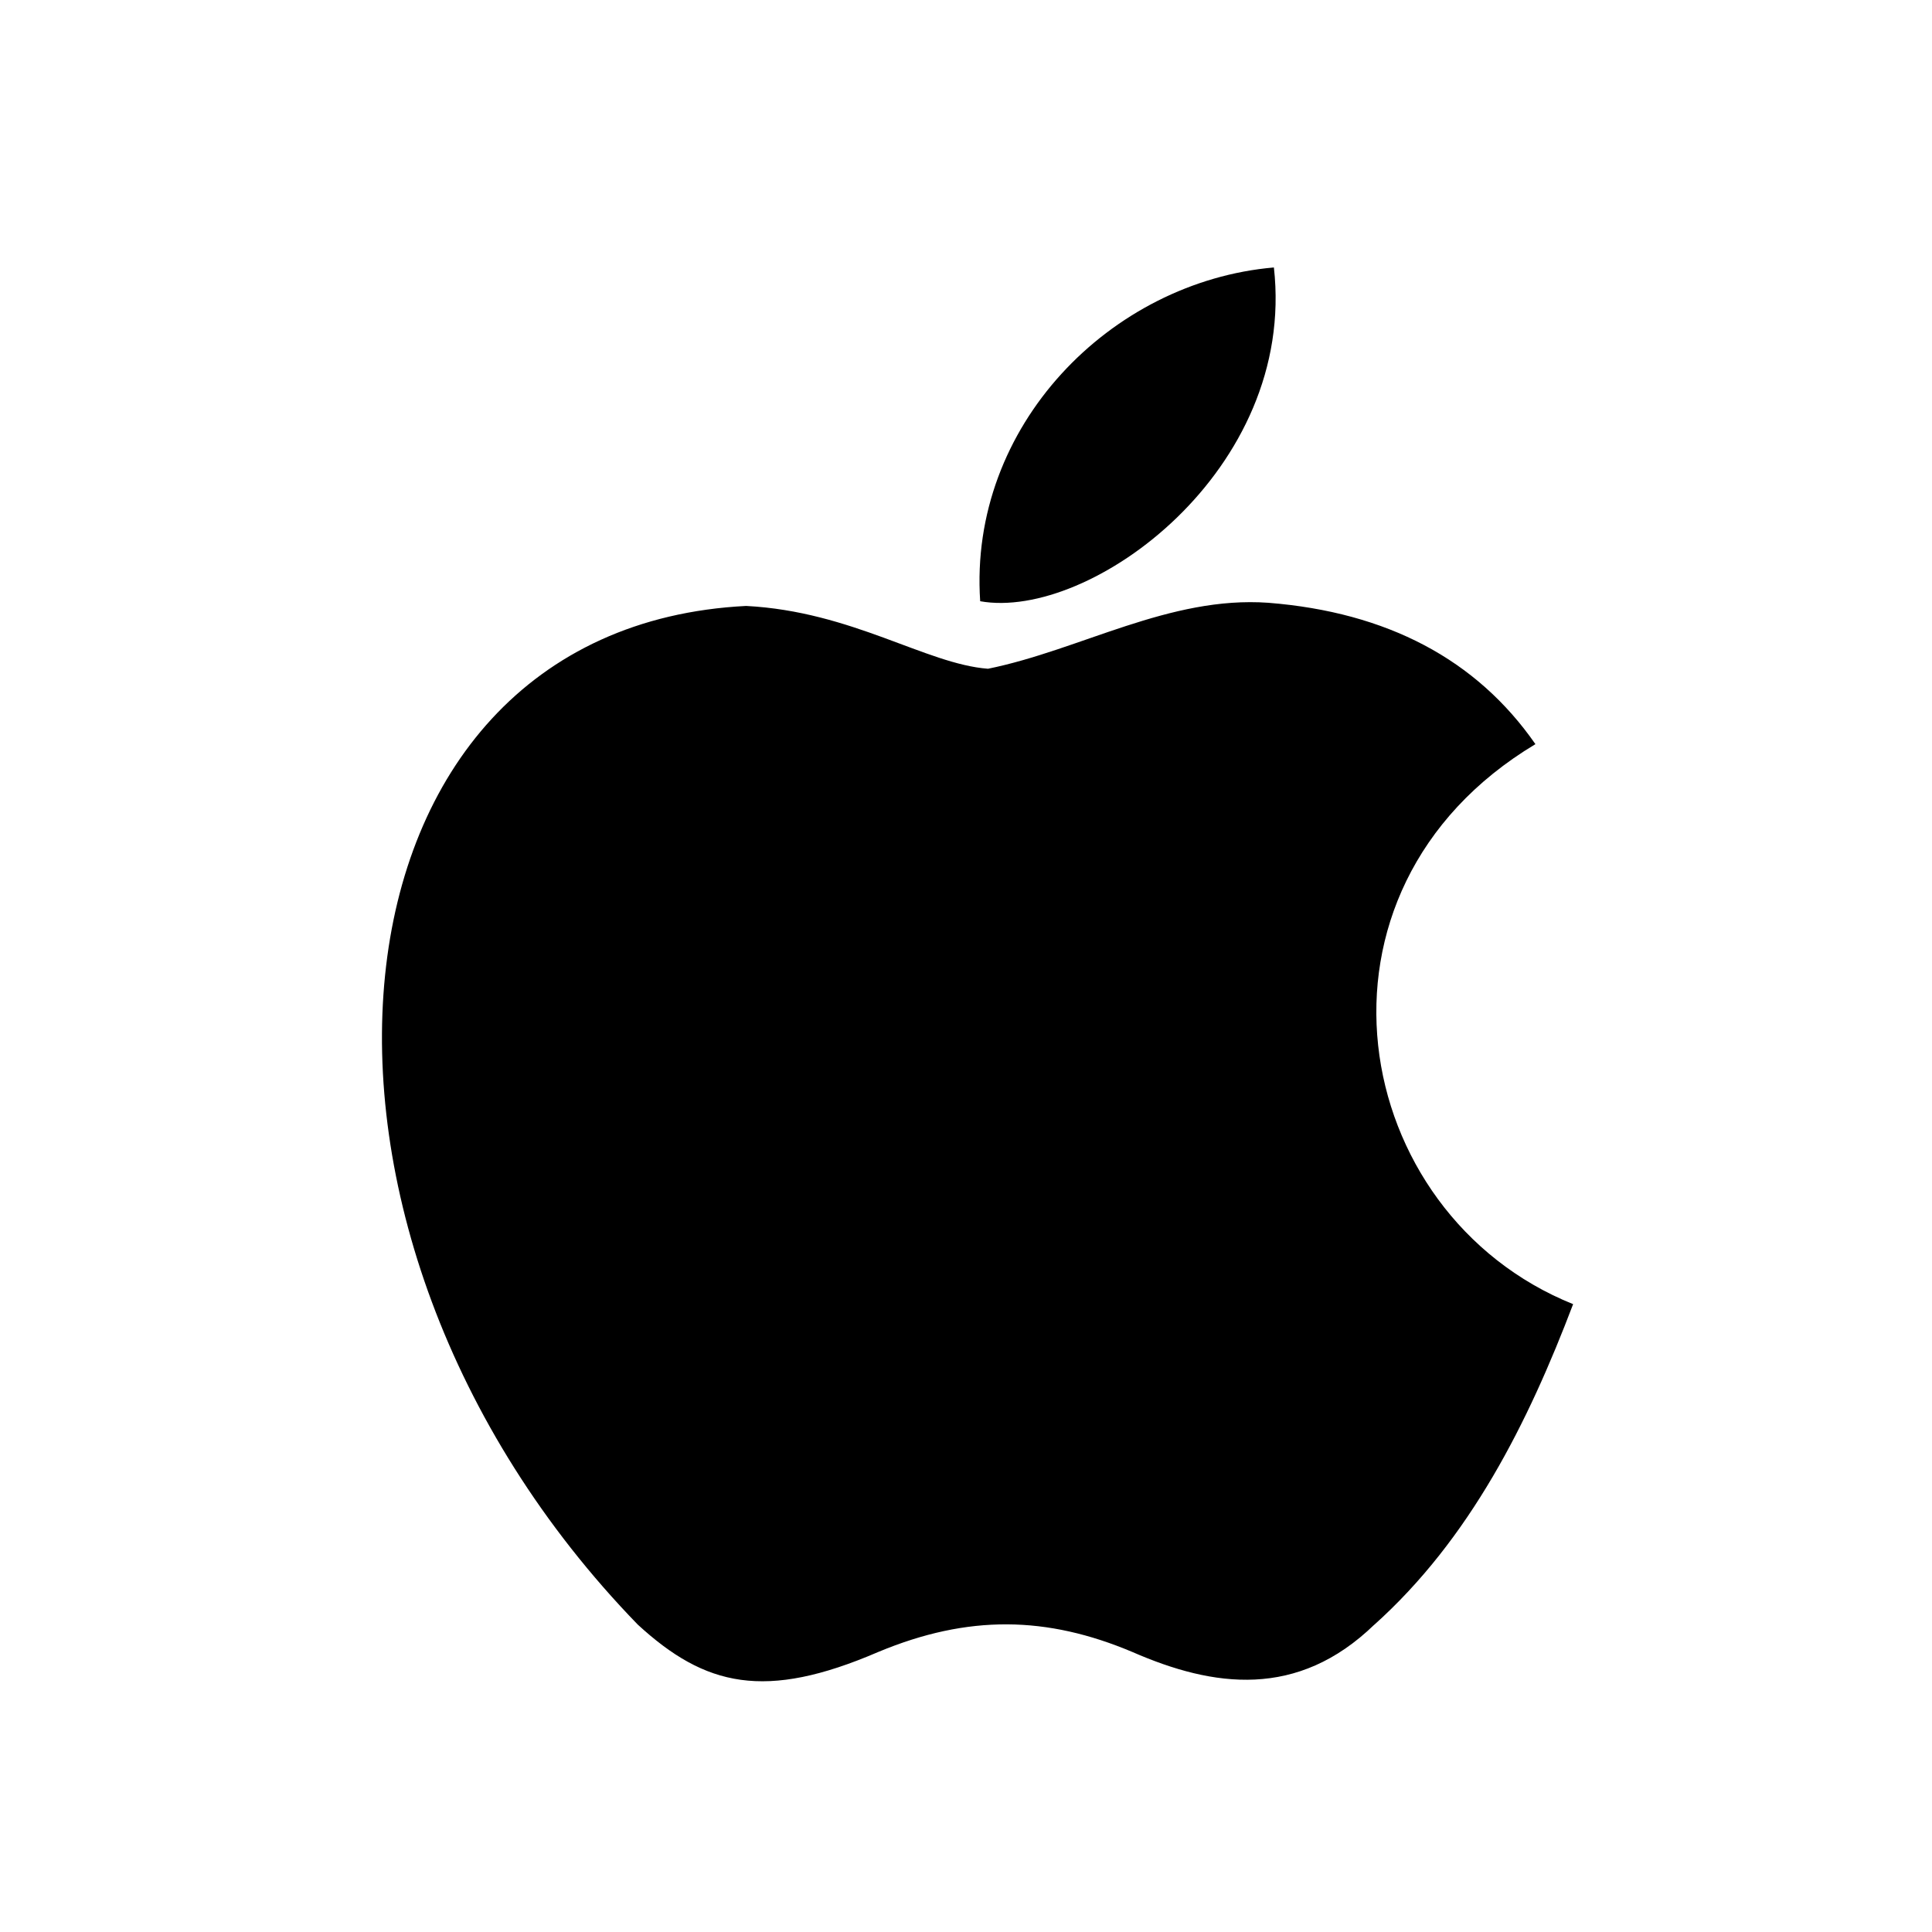 <svg width="41" height="41" viewBox="0 0 41 41" fill="none" xmlns="http://www.w3.org/2000/svg">
<path d="M29.167 34.476C27.534 36.059 25.751 35.809 24.034 35.059C22.217 34.292 20.551 34.259 18.634 35.059C16.234 36.092 14.967 35.792 13.534 34.476C5.401 26.092 6.601 13.326 15.834 12.859C18.084 12.976 19.651 14.092 20.967 14.192C22.934 13.792 24.817 12.642 26.917 12.792C29.434 12.992 31.334 13.992 32.584 15.792C27.384 18.909 28.617 25.759 33.384 27.676C32.434 30.176 31.201 32.659 29.151 34.492L29.167 34.476ZM20.801 12.759C20.551 9.042 23.567 5.976 27.034 5.676C27.517 9.976 23.134 13.176 20.801 12.759Z" fill="black"/>
</svg>
